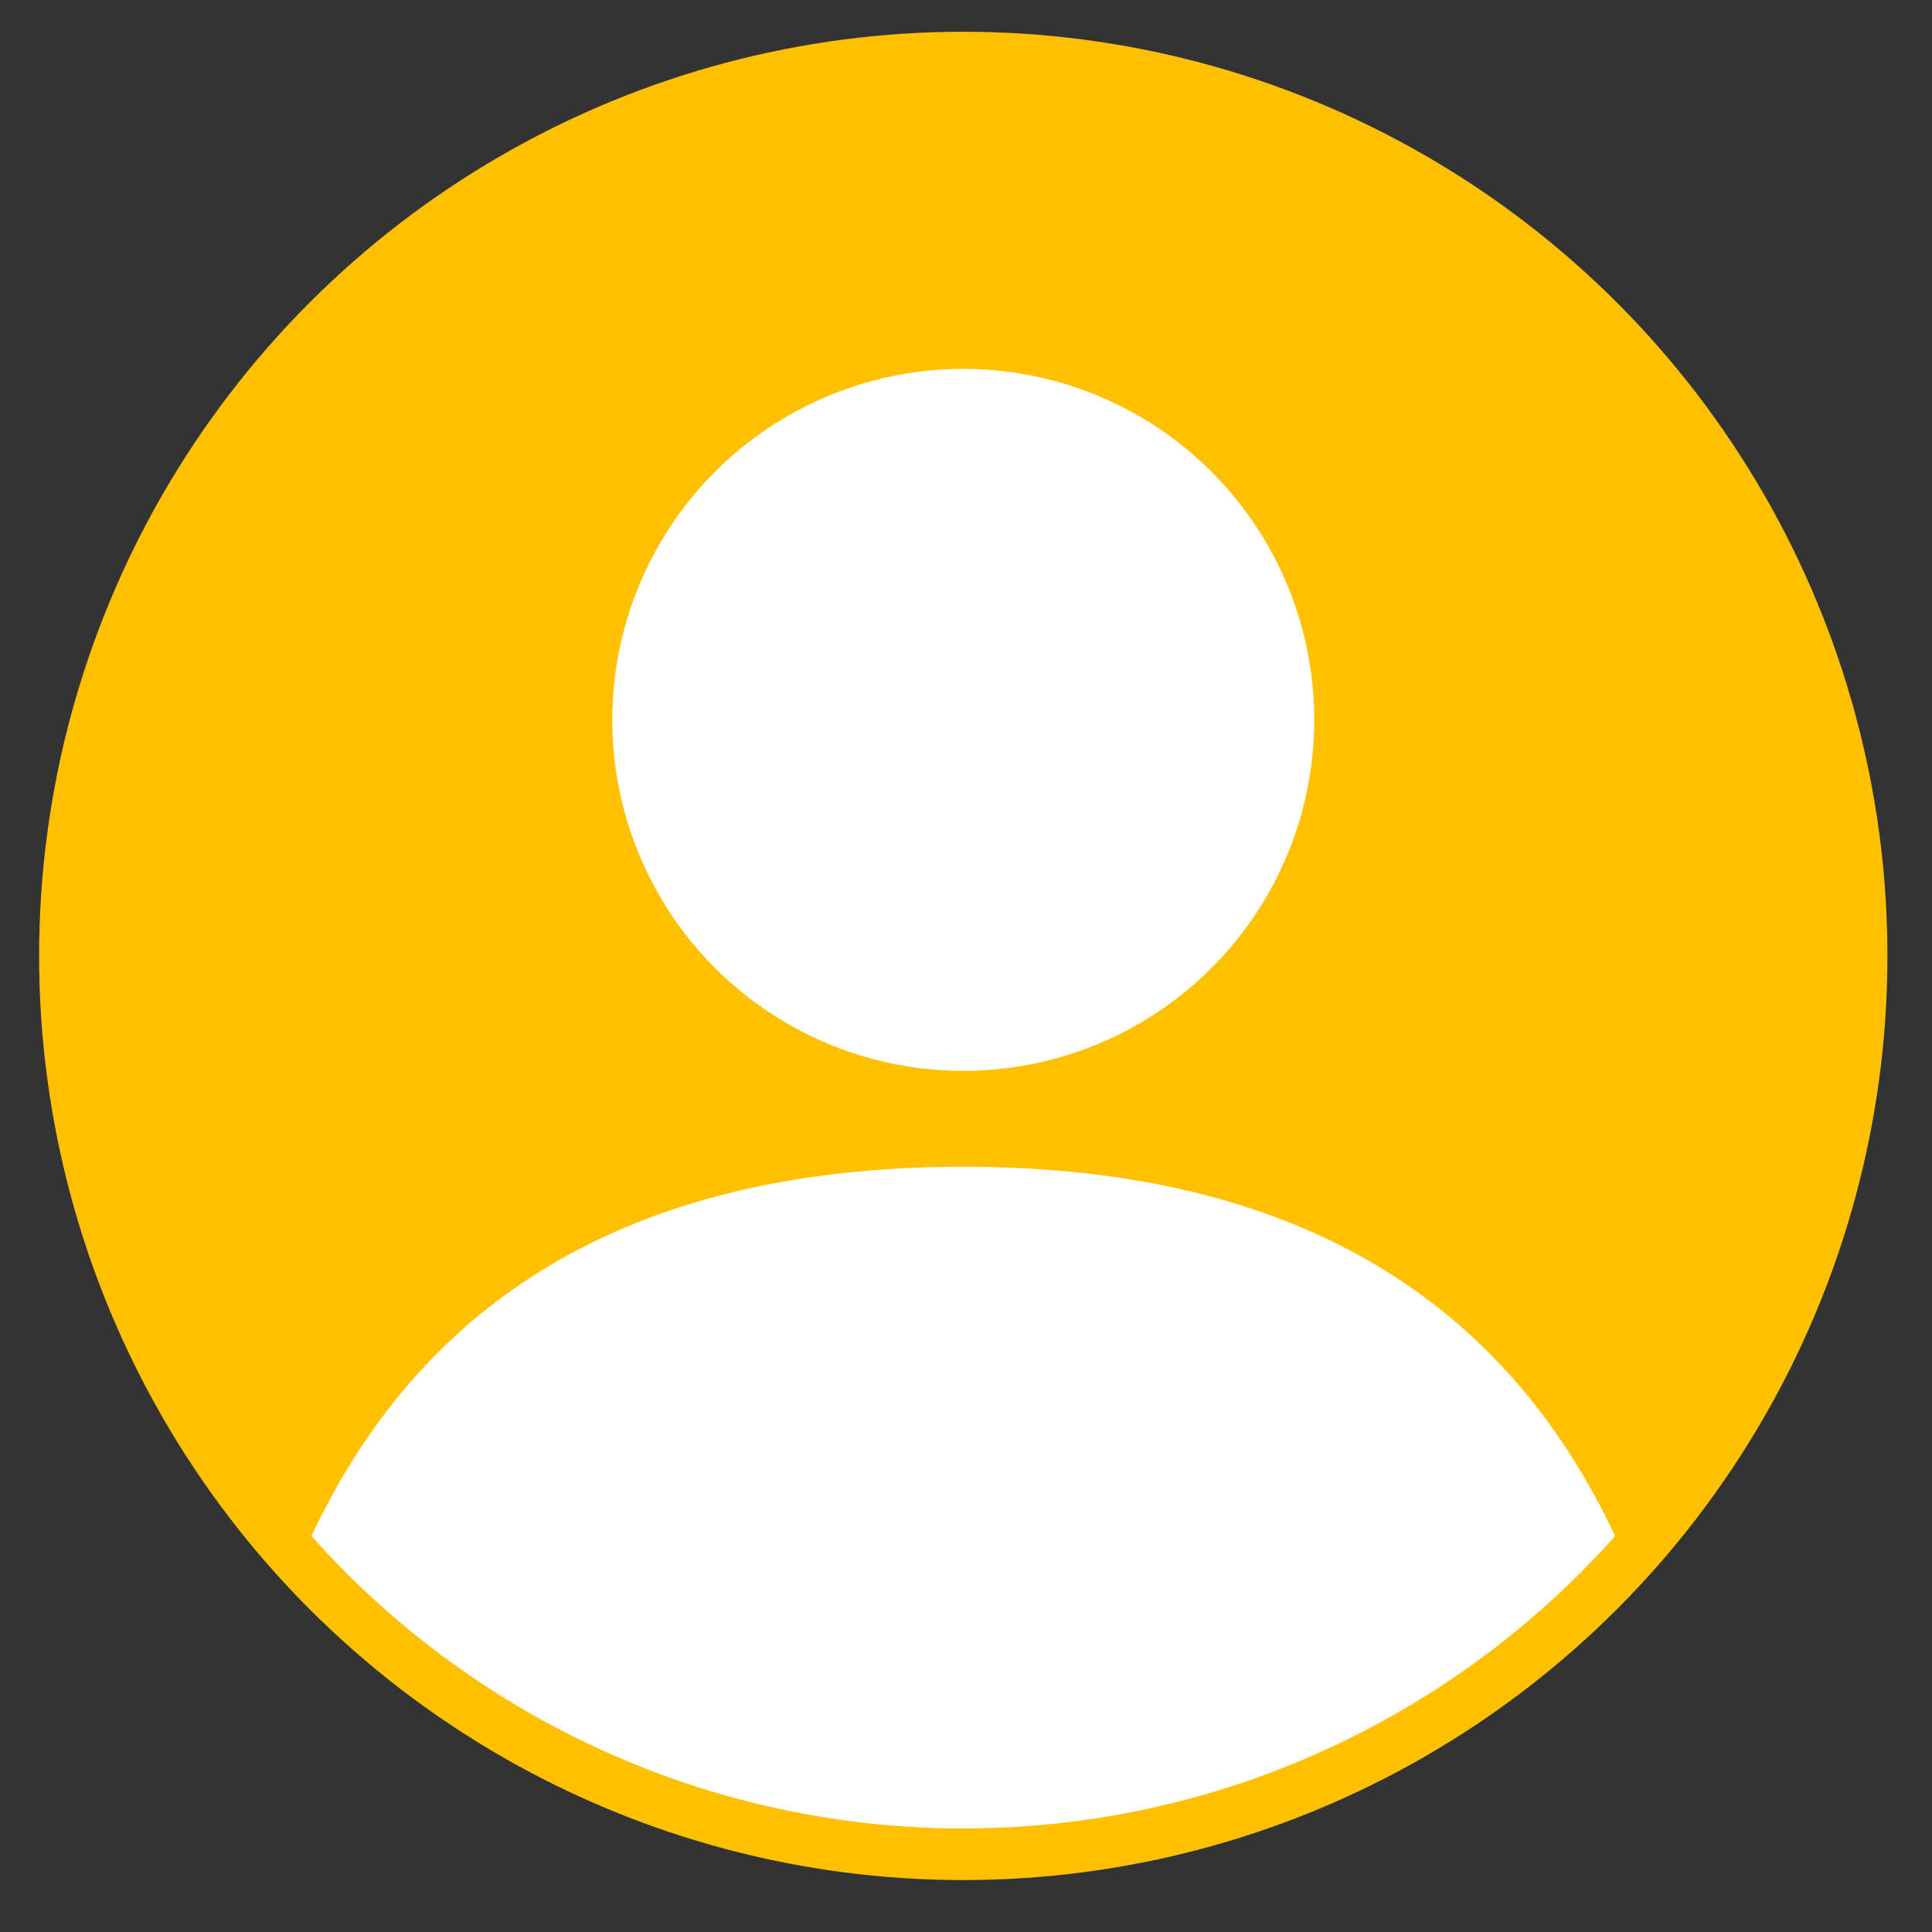 <?xml version="1.0" encoding="UTF-8" standalone="no"?><!DOCTYPE svg PUBLIC "-//W3C//DTD SVG 1.1//EN" "http://www.w3.org/Graphics/SVG/1.1/DTD/svg11.dtd"><svg width="100%" height="100%" viewBox="0 0 90 90" version="1.1" xmlns="http://www.w3.org/2000/svg" xmlns:xlink="http://www.w3.org/1999/xlink" xml:space="preserve" xmlns:serif="http://www.serif.com/" style="fill-rule:evenodd;clip-rule:evenodd;stroke-linejoin:round;stroke-miterlimit:1.414;"><rect x="0" y="0" width="90" height="90" fill="#333333" stroke="none"/><rect id="Artboard2" x="-151.75" y="-67" width="277.333" height="204.595" style="fill:none;"/><g id="member-profile-image"><circle cx="44.873" cy="44.53" r="43.051" style="fill:#ffc000;"/><circle id="Profile-image" cx="44.873" cy="44.53" r="40.648" style="fill:#ffc000;"/><clipPath id="_clip1"><circle cx="44.873" cy="44.53" r="40.648"/></clipPath><g clip-path="url(#_clip1)"><circle cx="44.873" cy="33.535" r="16.351" style="fill:#fff;"/><path d="M44.873,54.352c27.489,0 35.109,19.538 35.109,43.603c0,24.065 -70.218,24.065 -70.218,0c0,-24.065 7.62,-43.603 35.109,-43.603Z" style="fill:#fff;"/></g></g></svg>